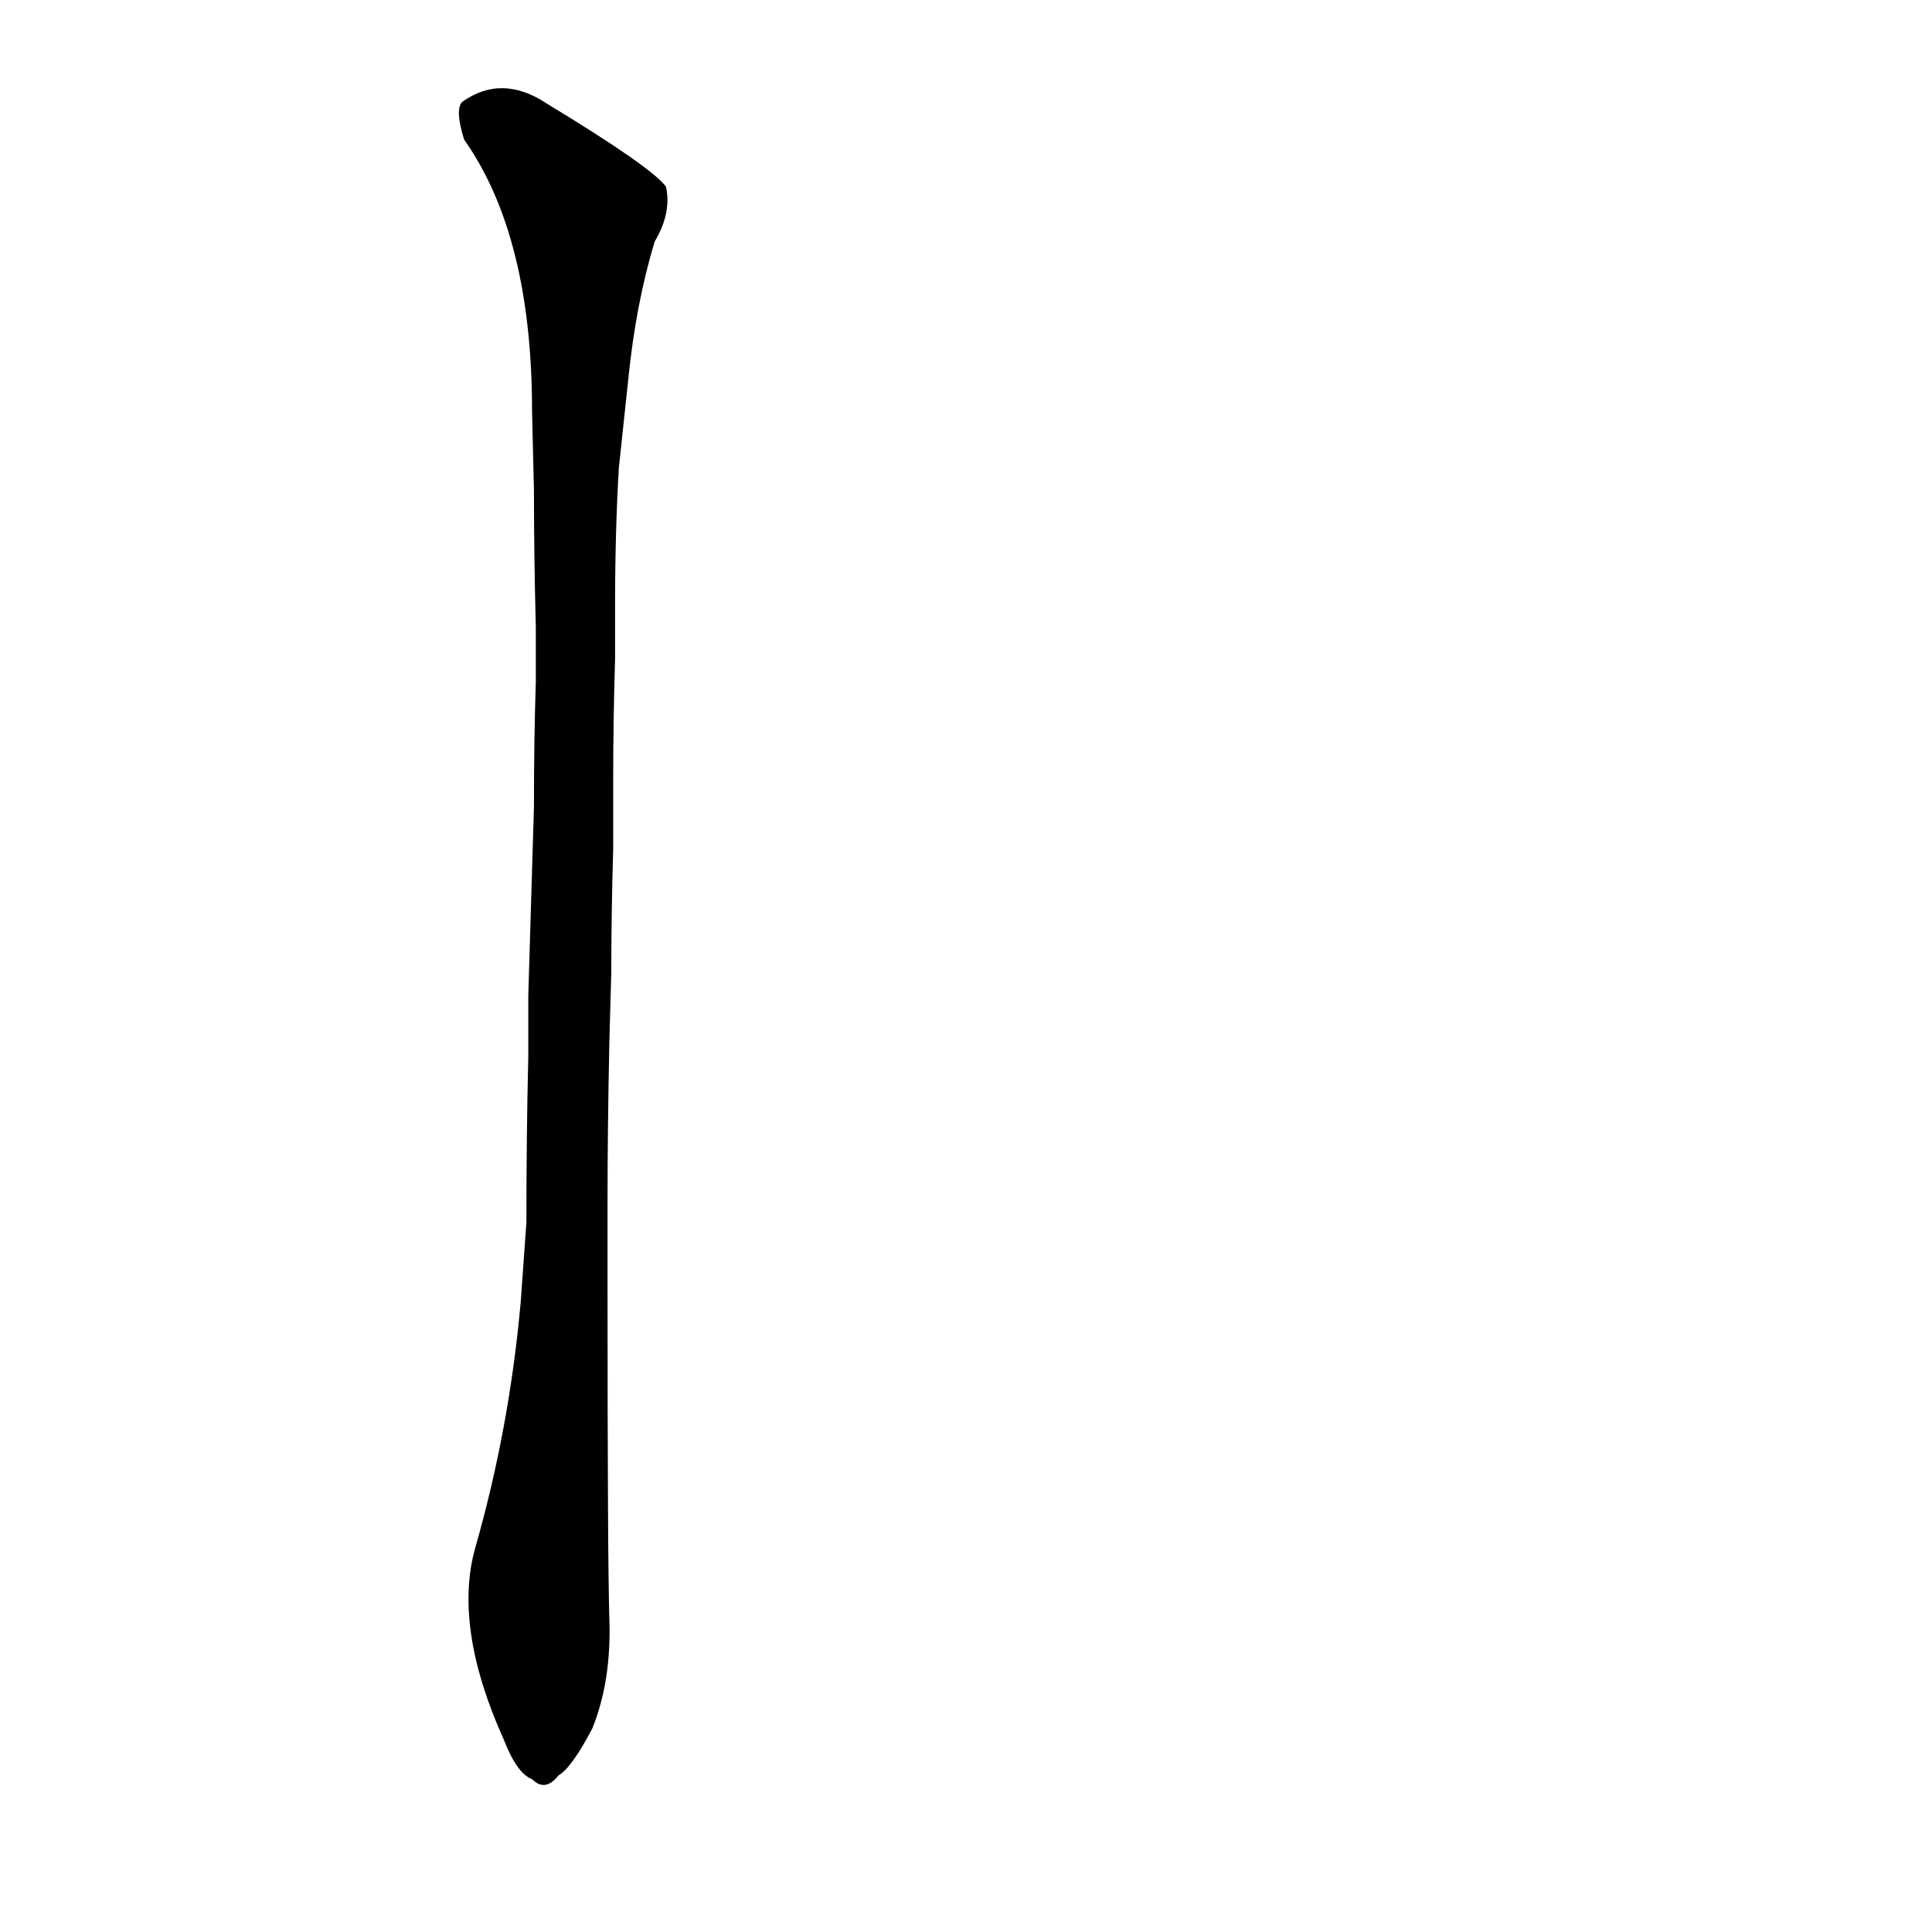 <?xml version='1.0' encoding='utf-8'?>
<svg xmlns="http://www.w3.org/2000/svg" version="1.1" viewBox="0 0 1024 1024"><g transform="scale(1, -1) translate(0, -900)"><path d="M 276 210 Q 270 143 252 80 Q 240 38 267 -22 Q 274 -40 282 -43 Q 289 -50 296 -41 Q 303 -37 314 -16 Q 324 9 323 41 Q 322 71 322 222 L 322 262 Q 322 302 323 349 L 324 385 Q 324 416 325 450 L 325 487 Q 325 518 326 551 L 326 579 Q 326 618 328 652 L 333 699 Q 337 739 347 772 Q 356 787 353 801 Q 346 811 290 845 Q 266 861 245 846 Q 241 842 246 826 Q 282 775 282 682 L 283 640 Q 283 606 284 567 L 284 539 Q 283 508 283 472 L 282 439 Q 281 406 280 372 L 280 340 Q 279 298 279 252 L 276 210 Z" fill="black" /></g></svg>